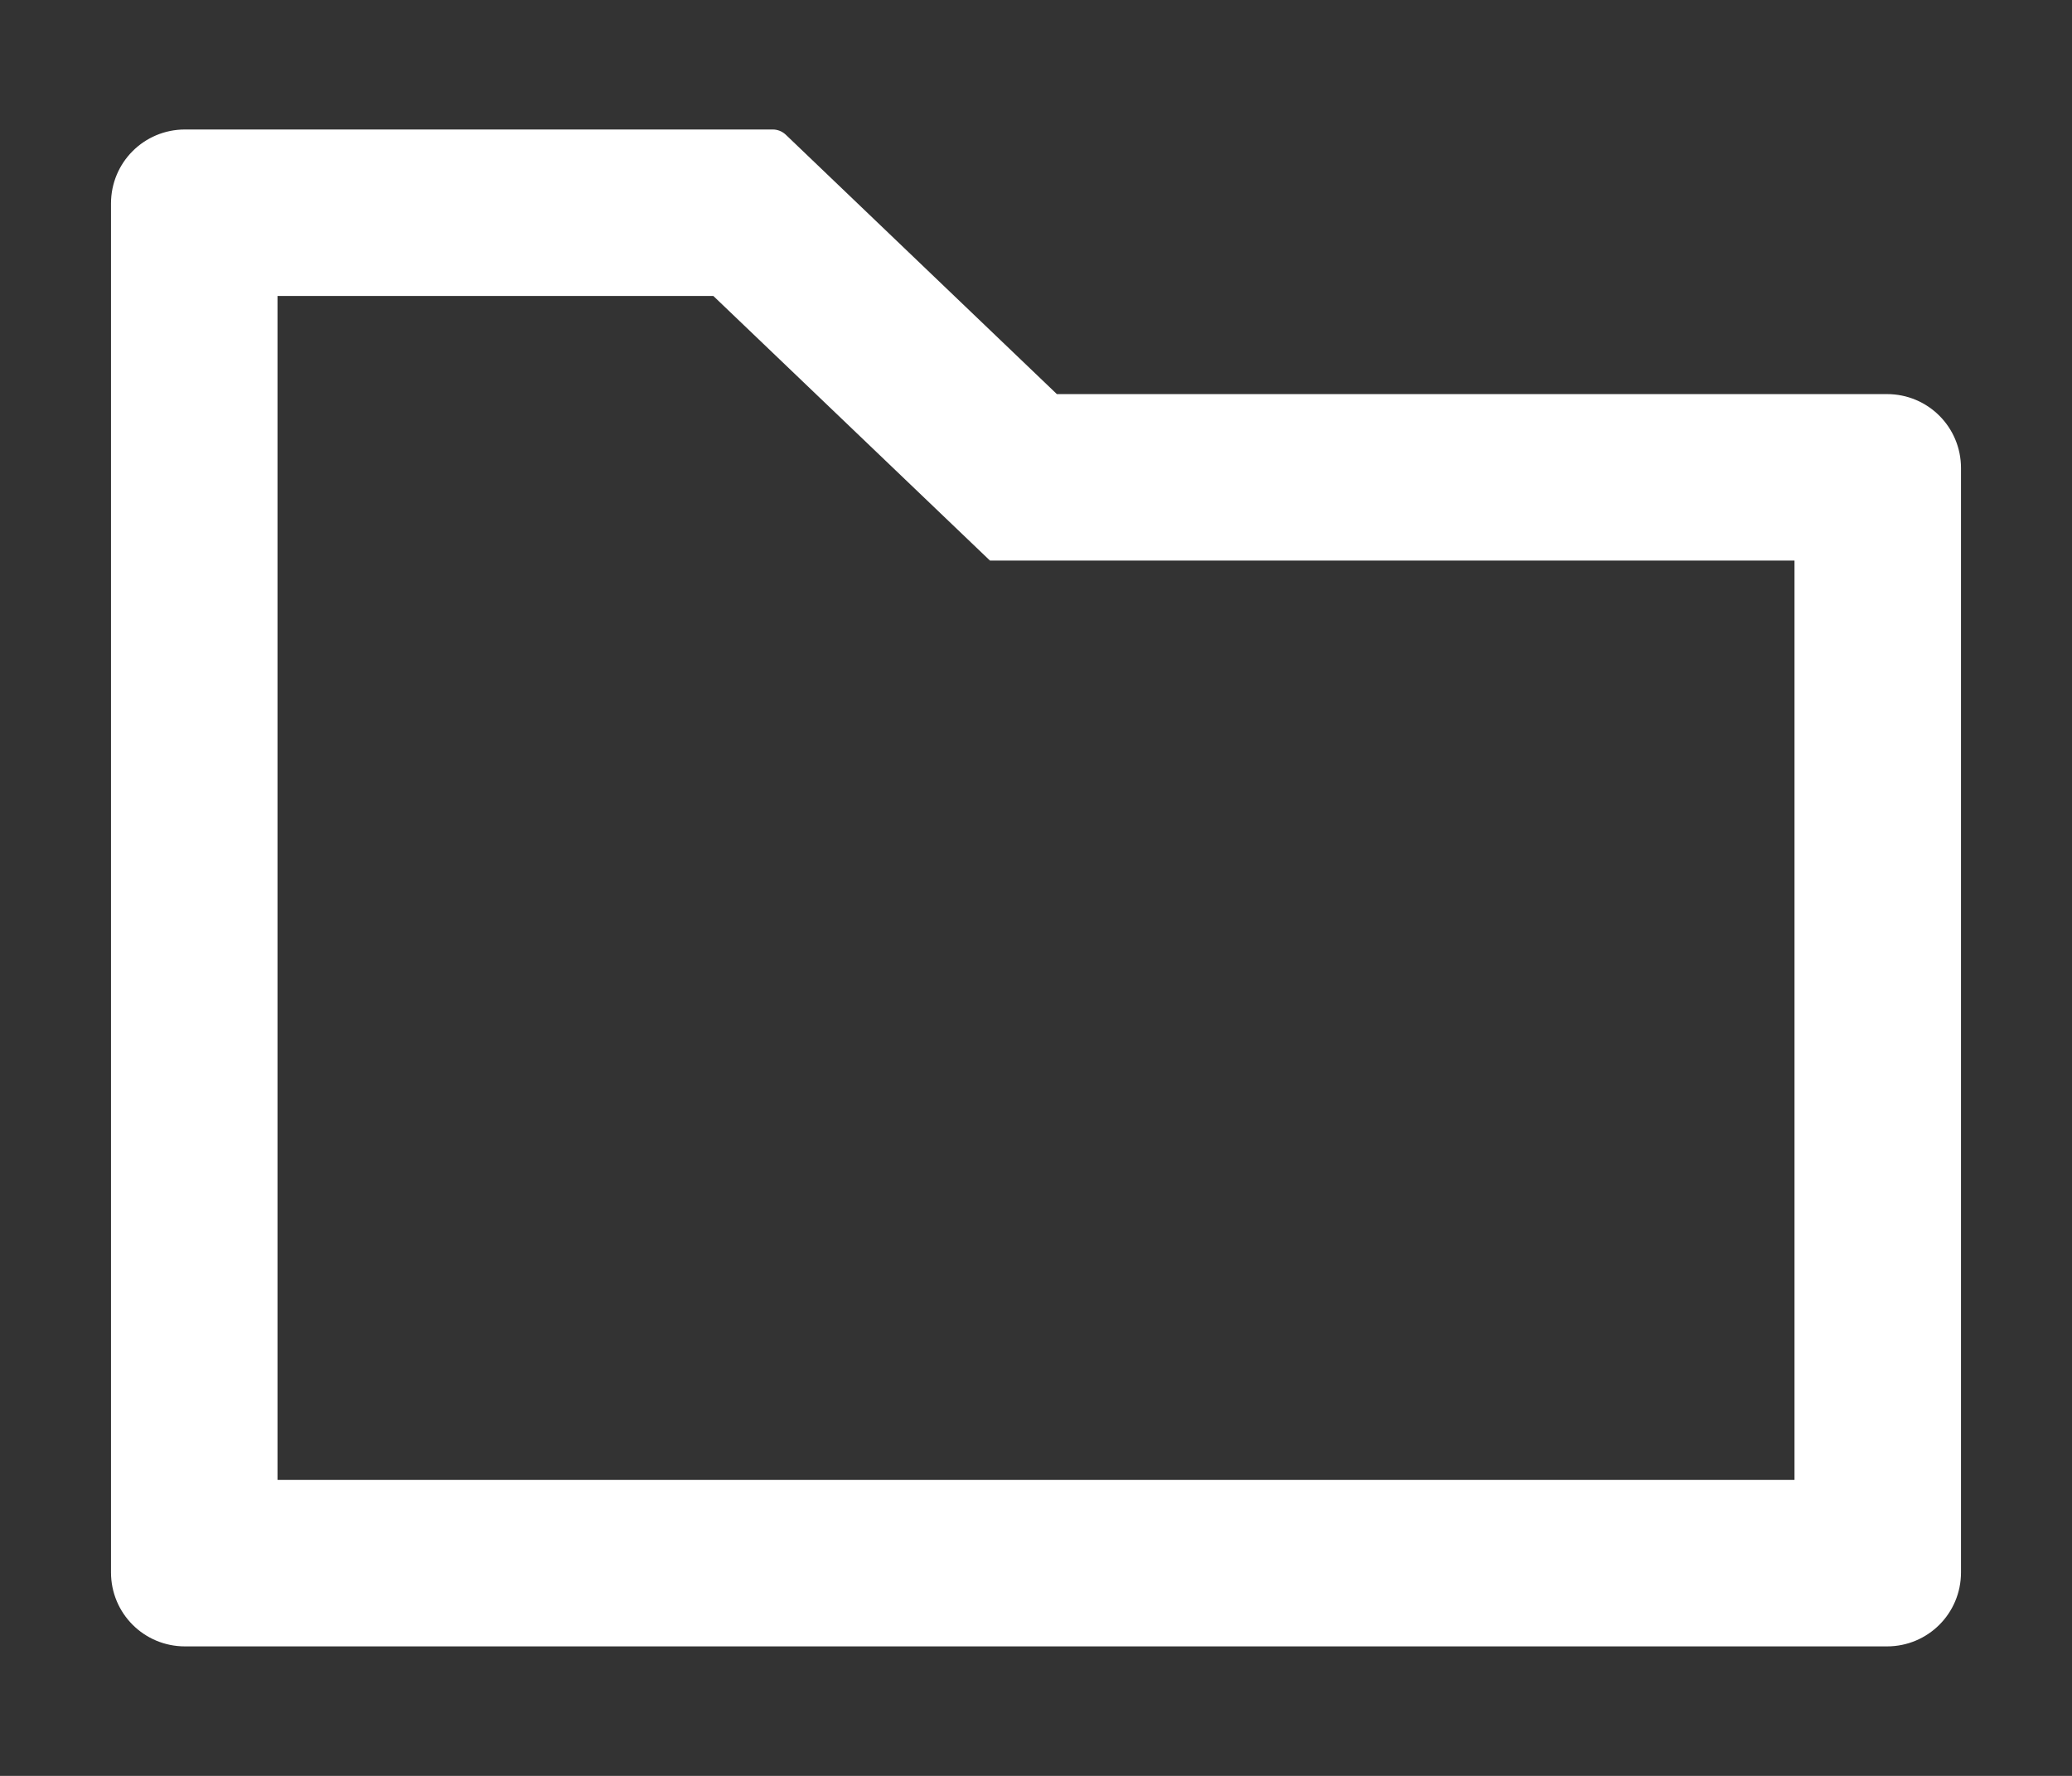 <svg width="14" height="12" viewBox="0 0 14 12" fill="none" xmlns="http://www.w3.org/2000/svg">
<rect x="0" y="0" width="14" height="12" fill="#333333" stroke="none"/>
<path d="M12.75 2.663H7.141L5.308 0.909C5.284 0.887 5.253 0.875 5.222 0.875H1.25C0.973 0.875 0.75 1.098 0.75 1.375V10.625C0.75 10.902 0.973 11.125 1.25 11.125H12.75C13.027 11.125 13.25 10.902 13.25 10.625V3.163C13.25 2.886 13.027 2.663 12.75 2.663ZM12.125 10H1.875V2H4.82L6.689 3.788H12.125V10Z" fill="white"/>
</svg>
